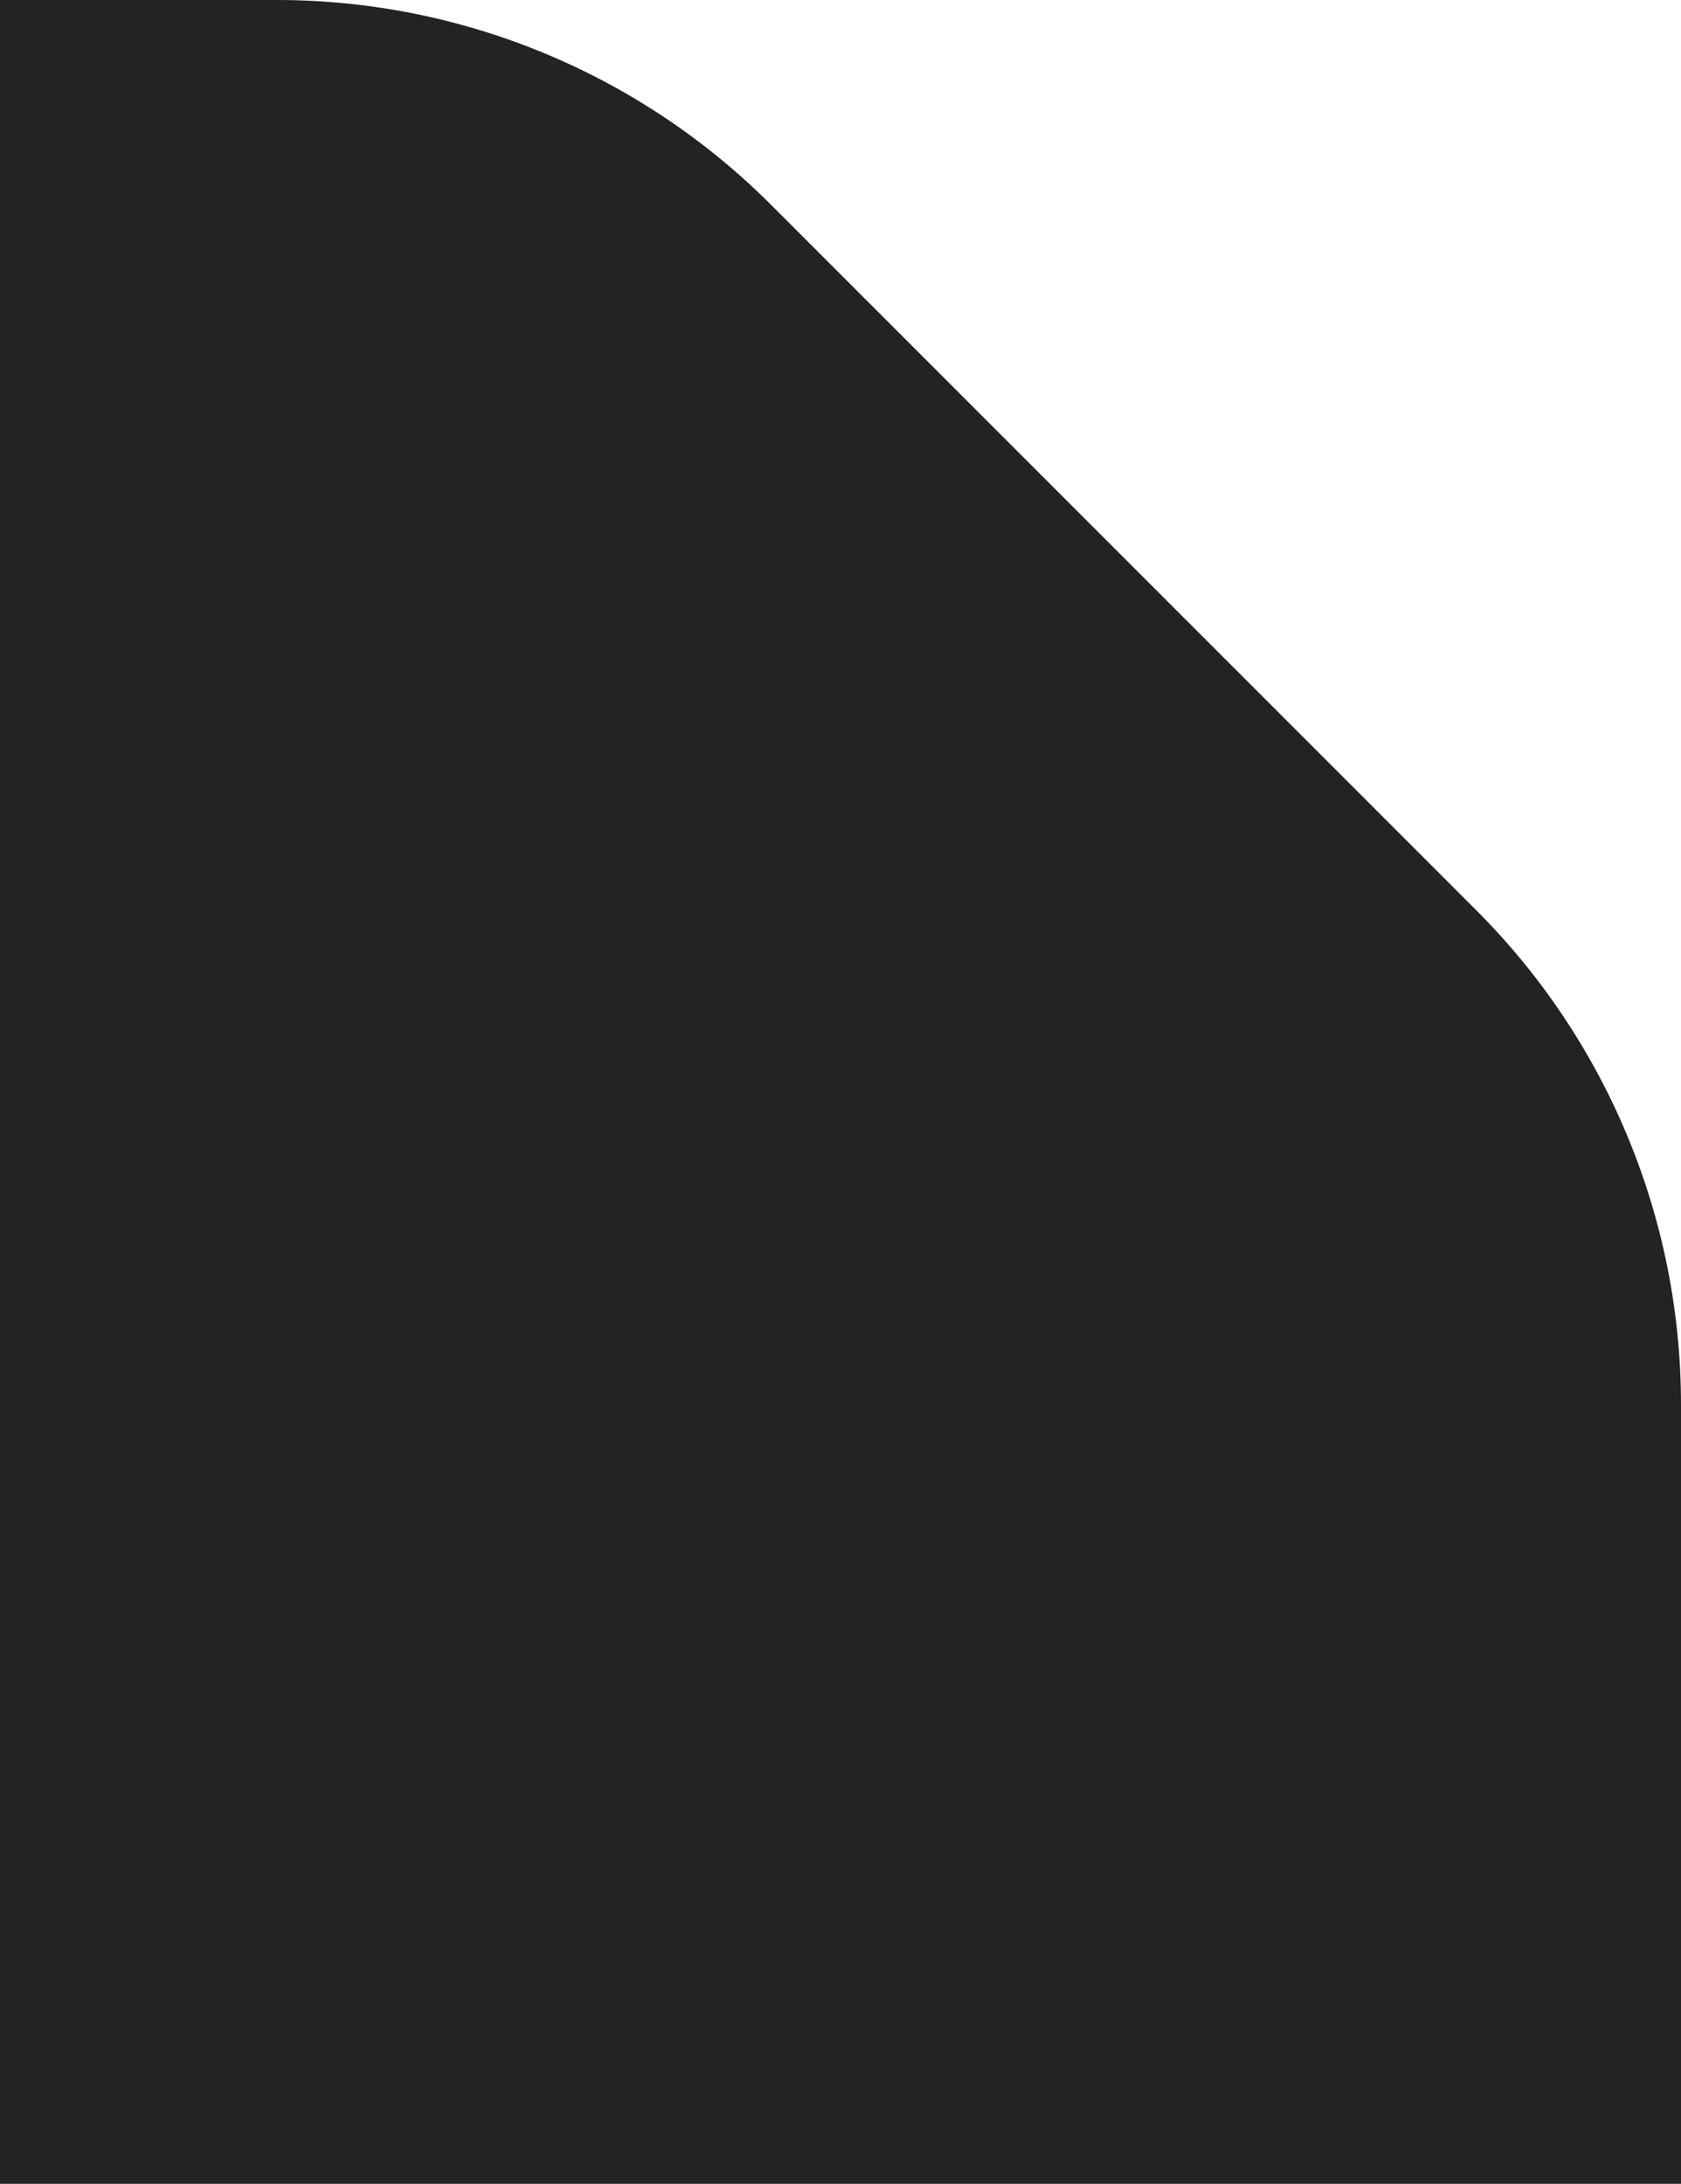 <svg width="77" height="100" viewBox="0 0 77 100" fill="none" xmlns="http://www.w3.org/2000/svg">
<path d="M12.685 0C21.172 0 29.312 3.372 35.313 9.373L67.628 41.687C73.629 47.688 77 55.828 77 64.314V100H0V0H12.685Z" fill="#222325"/>
</svg>
